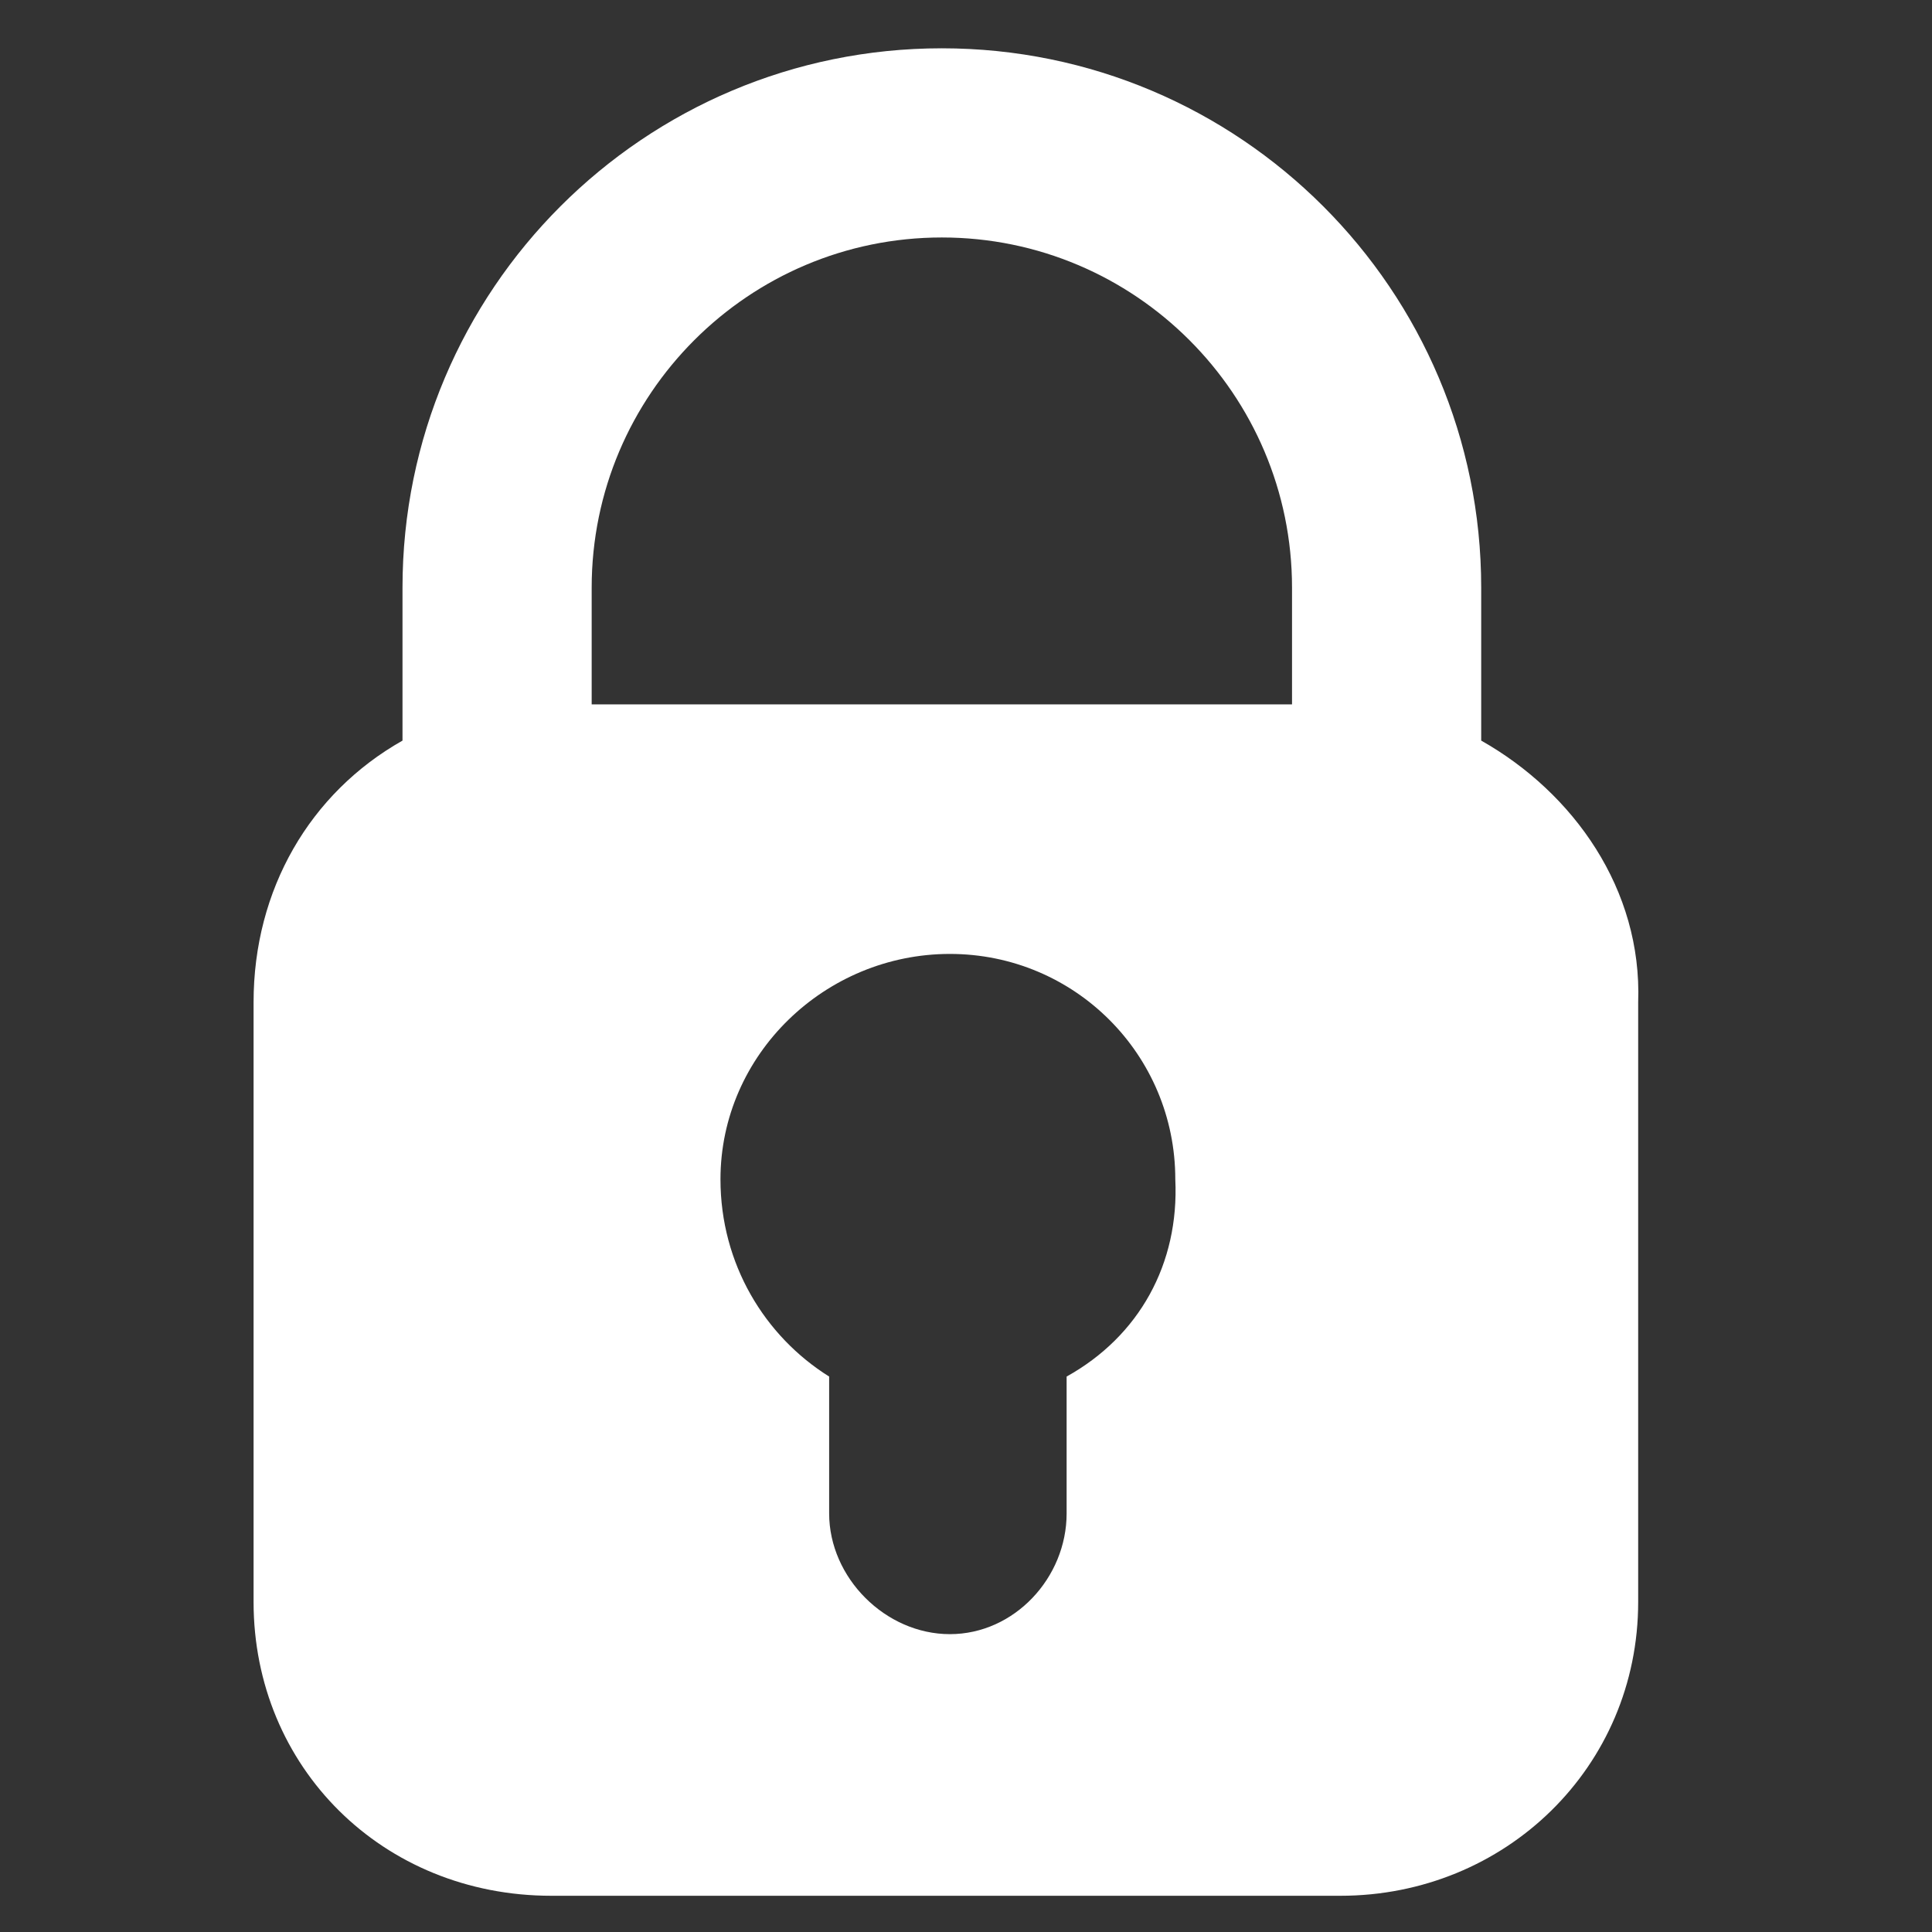 <?xml version="1.0" encoding="utf-8"?>
<!-- Generator: Adobe Illustrator 20.1.0, SVG Export Plug-In . SVG Version: 6.00 Build 0)  -->
<svg version="1.2" baseProfile="tiny" id="Layer_1_copy"
	 xmlns="http://www.w3.org/2000/svg" xmlns:xlink="http://www.w3.org/1999/xlink" x="0px" y="0px" viewBox="0 0 48 48"
	 xml:space="preserve">
<rect x="0" y="0" width="48" height="48" fill="#333333" stroke="none"/>
<path fill="#FFFFFF" d="M36.8,18.4v-3.8c0-7.4-6-13.4-13.4-13.4C16,1.2,10,7.2,10,14.6v3.8c-2.3,1.3-3.7,3.7-3.7,6.5v14.9
	c0,4.1,3.2,7.3,7.4,7.3h19.6c4.1,0,7.4-3.2,7.4-7.3V24.9C40.8,22.1,39.1,19.7,36.8,18.4z M26.5,34.2v3.4c0,1.6-1.3,3-2.9,3h0
	c-1.6,0-3-1.4-3-3v-3.4c-1.6-1-2.7-2.8-2.7-4.9c0-3.1,2.6-5.6,5.7-5.6c3.1,0,5.6,2.5,5.6,5.6C29.3,31.4,28.3,33.2,26.5,34.2z
	 M32.1,17.5H14.7v-2.9c0-4.8,3.9-8.7,8.7-8.7c4.8,0,8.7,3.9,8.7,8.7V17.5z"/>
</svg>
